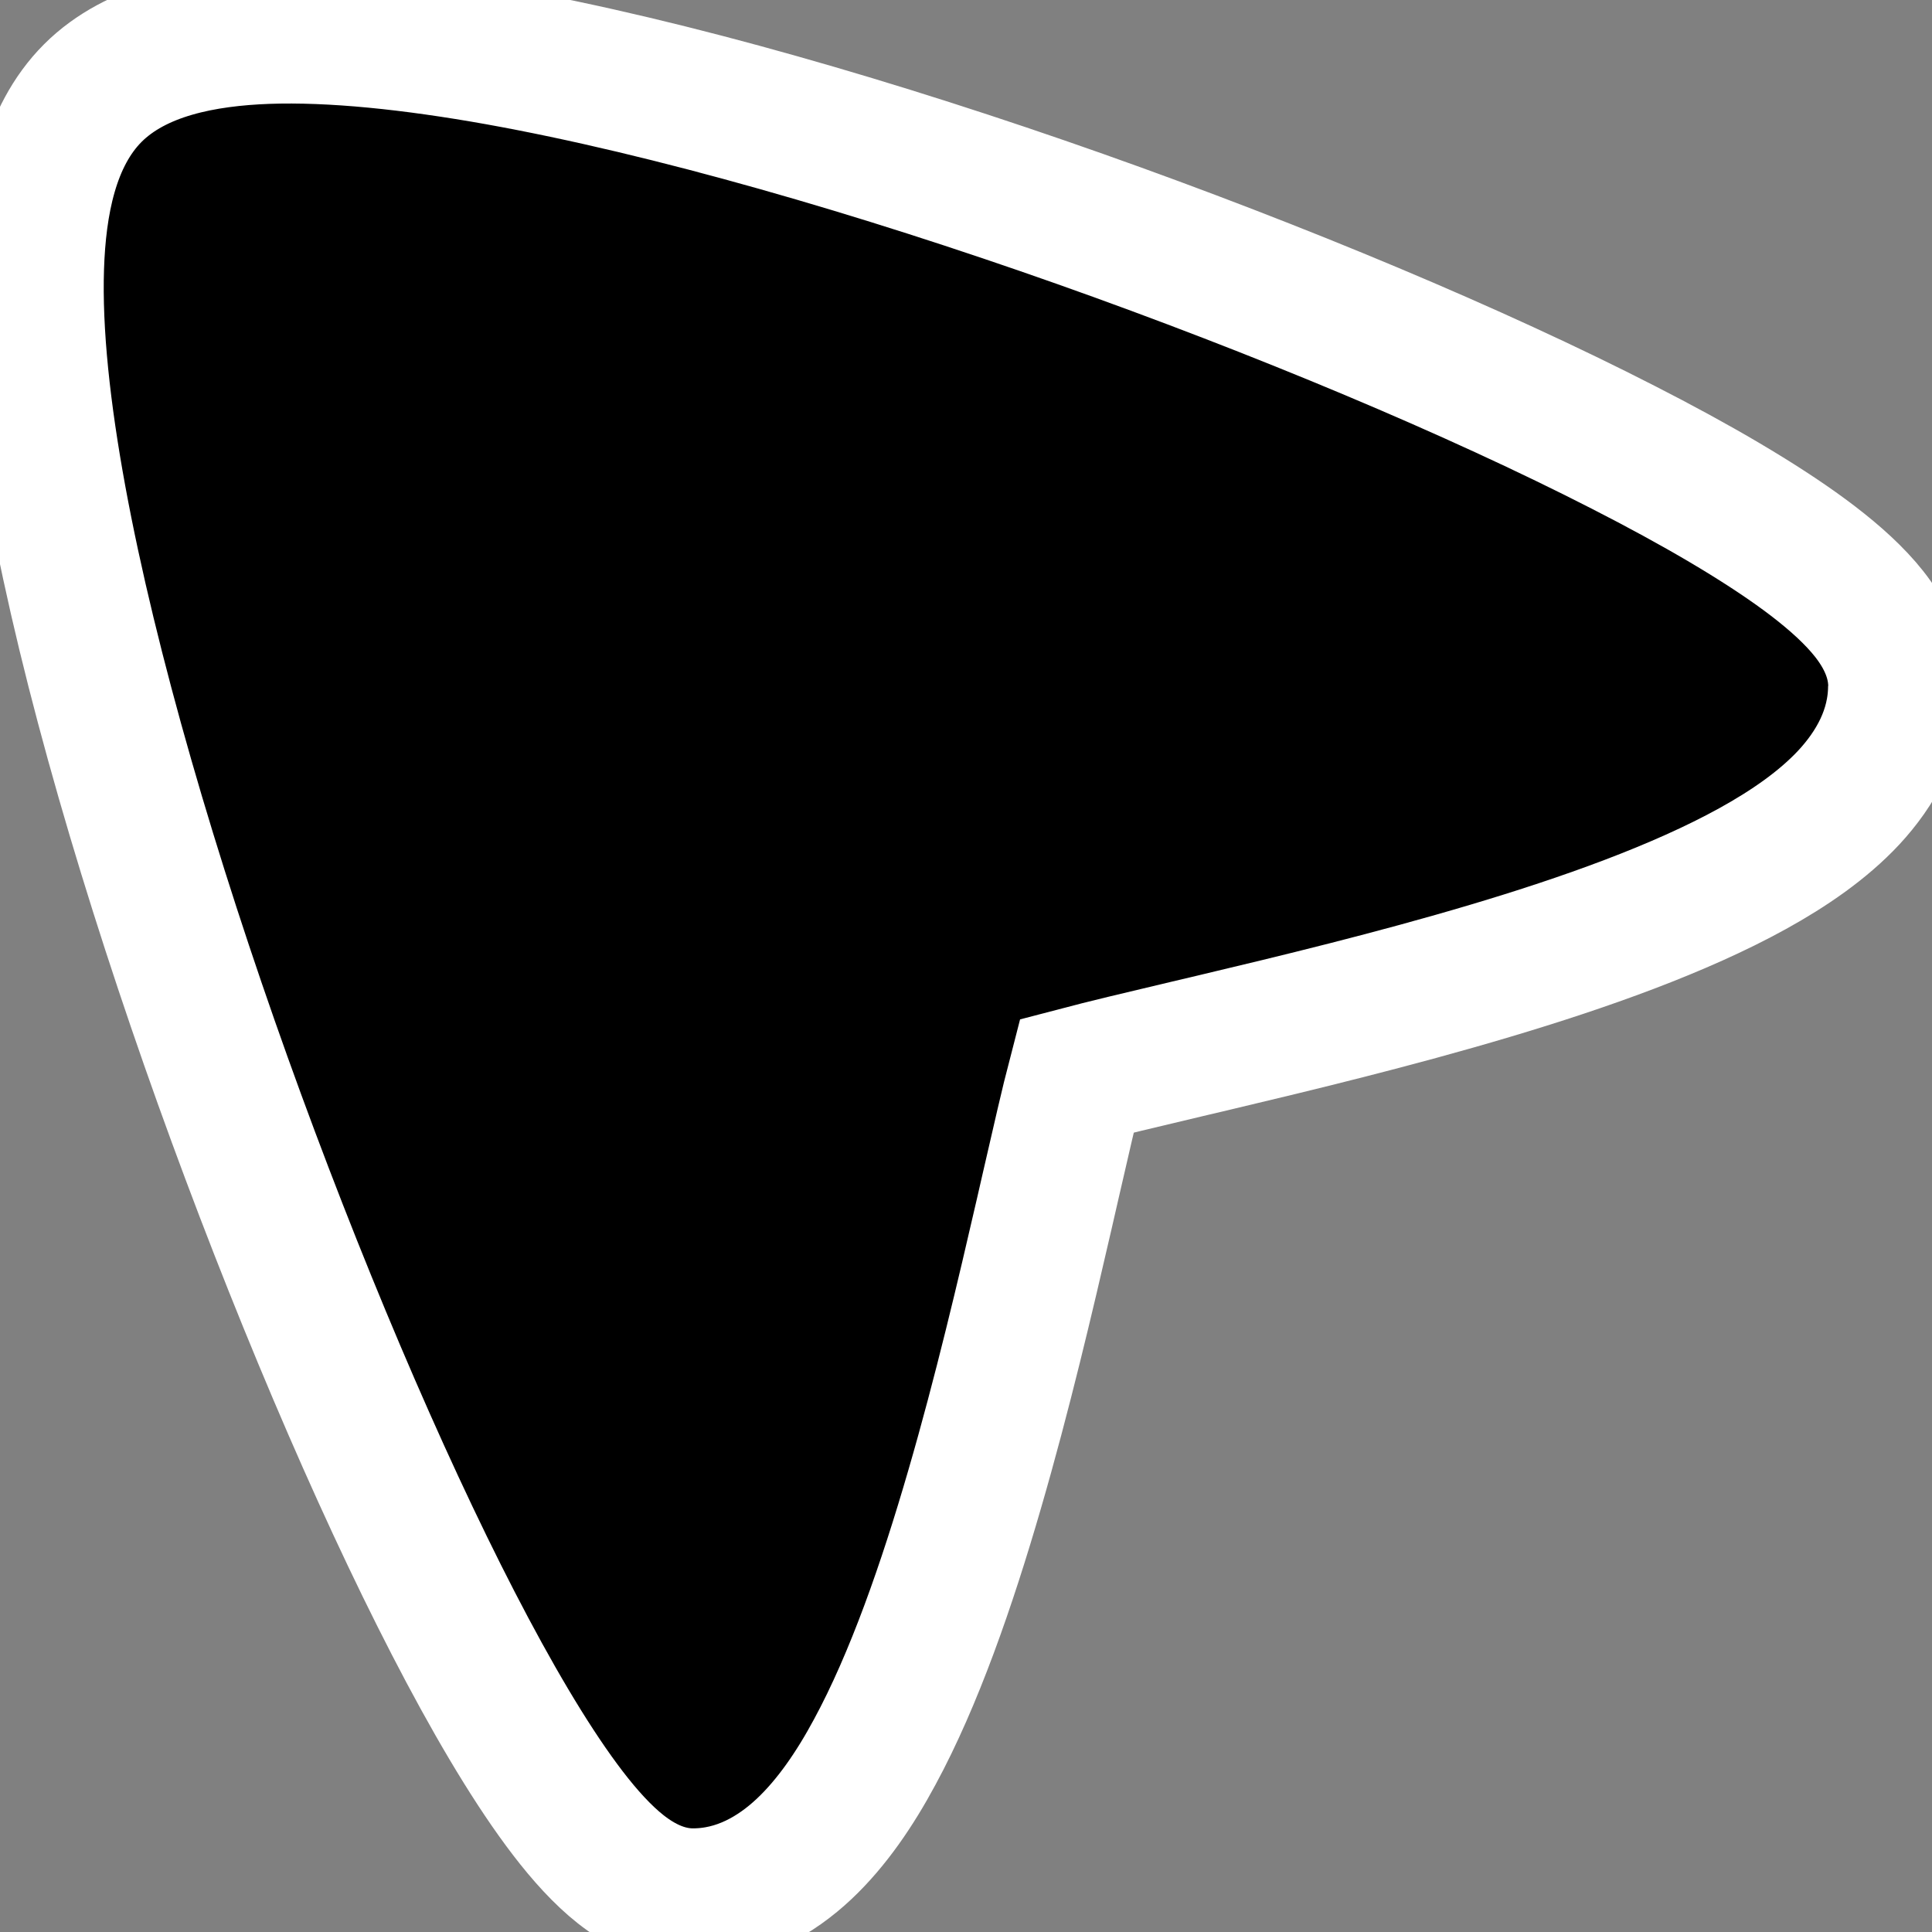 <svg xmlns="http://www.w3.org/2000/svg" fill="none" viewBox="0 0 14 14"
  id="Arrow-Cursor-2--Streamline-Flex" height="16" width="16" stroke='white' stroke-width='2'>
  <rect x="0" y="0" width="14" height="14" fill="#808080" stroke="none"/>
  <desc>Arrow Cursor 2 Streamline Icon: https://streamlinehq.com</desc>
  <g id="arrow-cursor-2--mouse-select-cursor">
    <path id="Union" fill="#000" fill-rule="evenodd"
      d="M13.748 4.973c0 -0.256 -0.143 -0.456 -0.243 -0.572 -0.114 -0.132 -0.264 -0.26 -0.428 -0.381 -0.33 -0.243 -0.786 -0.509 -1.315 -0.779 -1.062 -0.544 -2.481 -1.14 -3.937 -1.655C6.37 1.072 4.858 0.632 3.61 0.408 2.988 0.297 2.412 0.236 1.932 0.253 1.483 0.27 0.99 0.358 0.673 0.674c-0.318 0.318 -0.404 0.812 -0.419 1.26 -0.016 0.48 0.048 1.056 0.162 1.678 0.229 1.247 0.676 2.76 1.197 4.215 0.522 1.456 1.124 2.875 1.672 3.937 0.273 0.529 0.54 0.984 0.784 1.314 0.121 0.164 0.249 0.314 0.381 0.428 0.115 0.099 0.315 0.243 0.571 0.243 0.333 0 0.604 -0.161 0.806 -0.351 0.201 -0.189 0.369 -0.437 0.511 -0.701 0.286 -0.527 0.525 -1.217 0.724 -1.903 0.201 -0.691 0.369 -1.407 0.505 -1.998l0.043 -0.188 0 -0c0.078 -0.34 0.141 -0.616 0.192 -0.812 0.194 -0.051 0.465 -0.116 0.8 -0.195l0 0 0.199 -0.047c0.59 -0.14 1.306 -0.313 1.997 -0.519 0.685 -0.204 1.374 -0.449 1.901 -0.74 0.263 -0.145 0.511 -0.315 0.699 -0.517 0.189 -0.204 0.349 -0.475 0.349 -0.807Z"
      clip-rule="evenodd" stroke-width="1"></path>
  </g>
</svg>